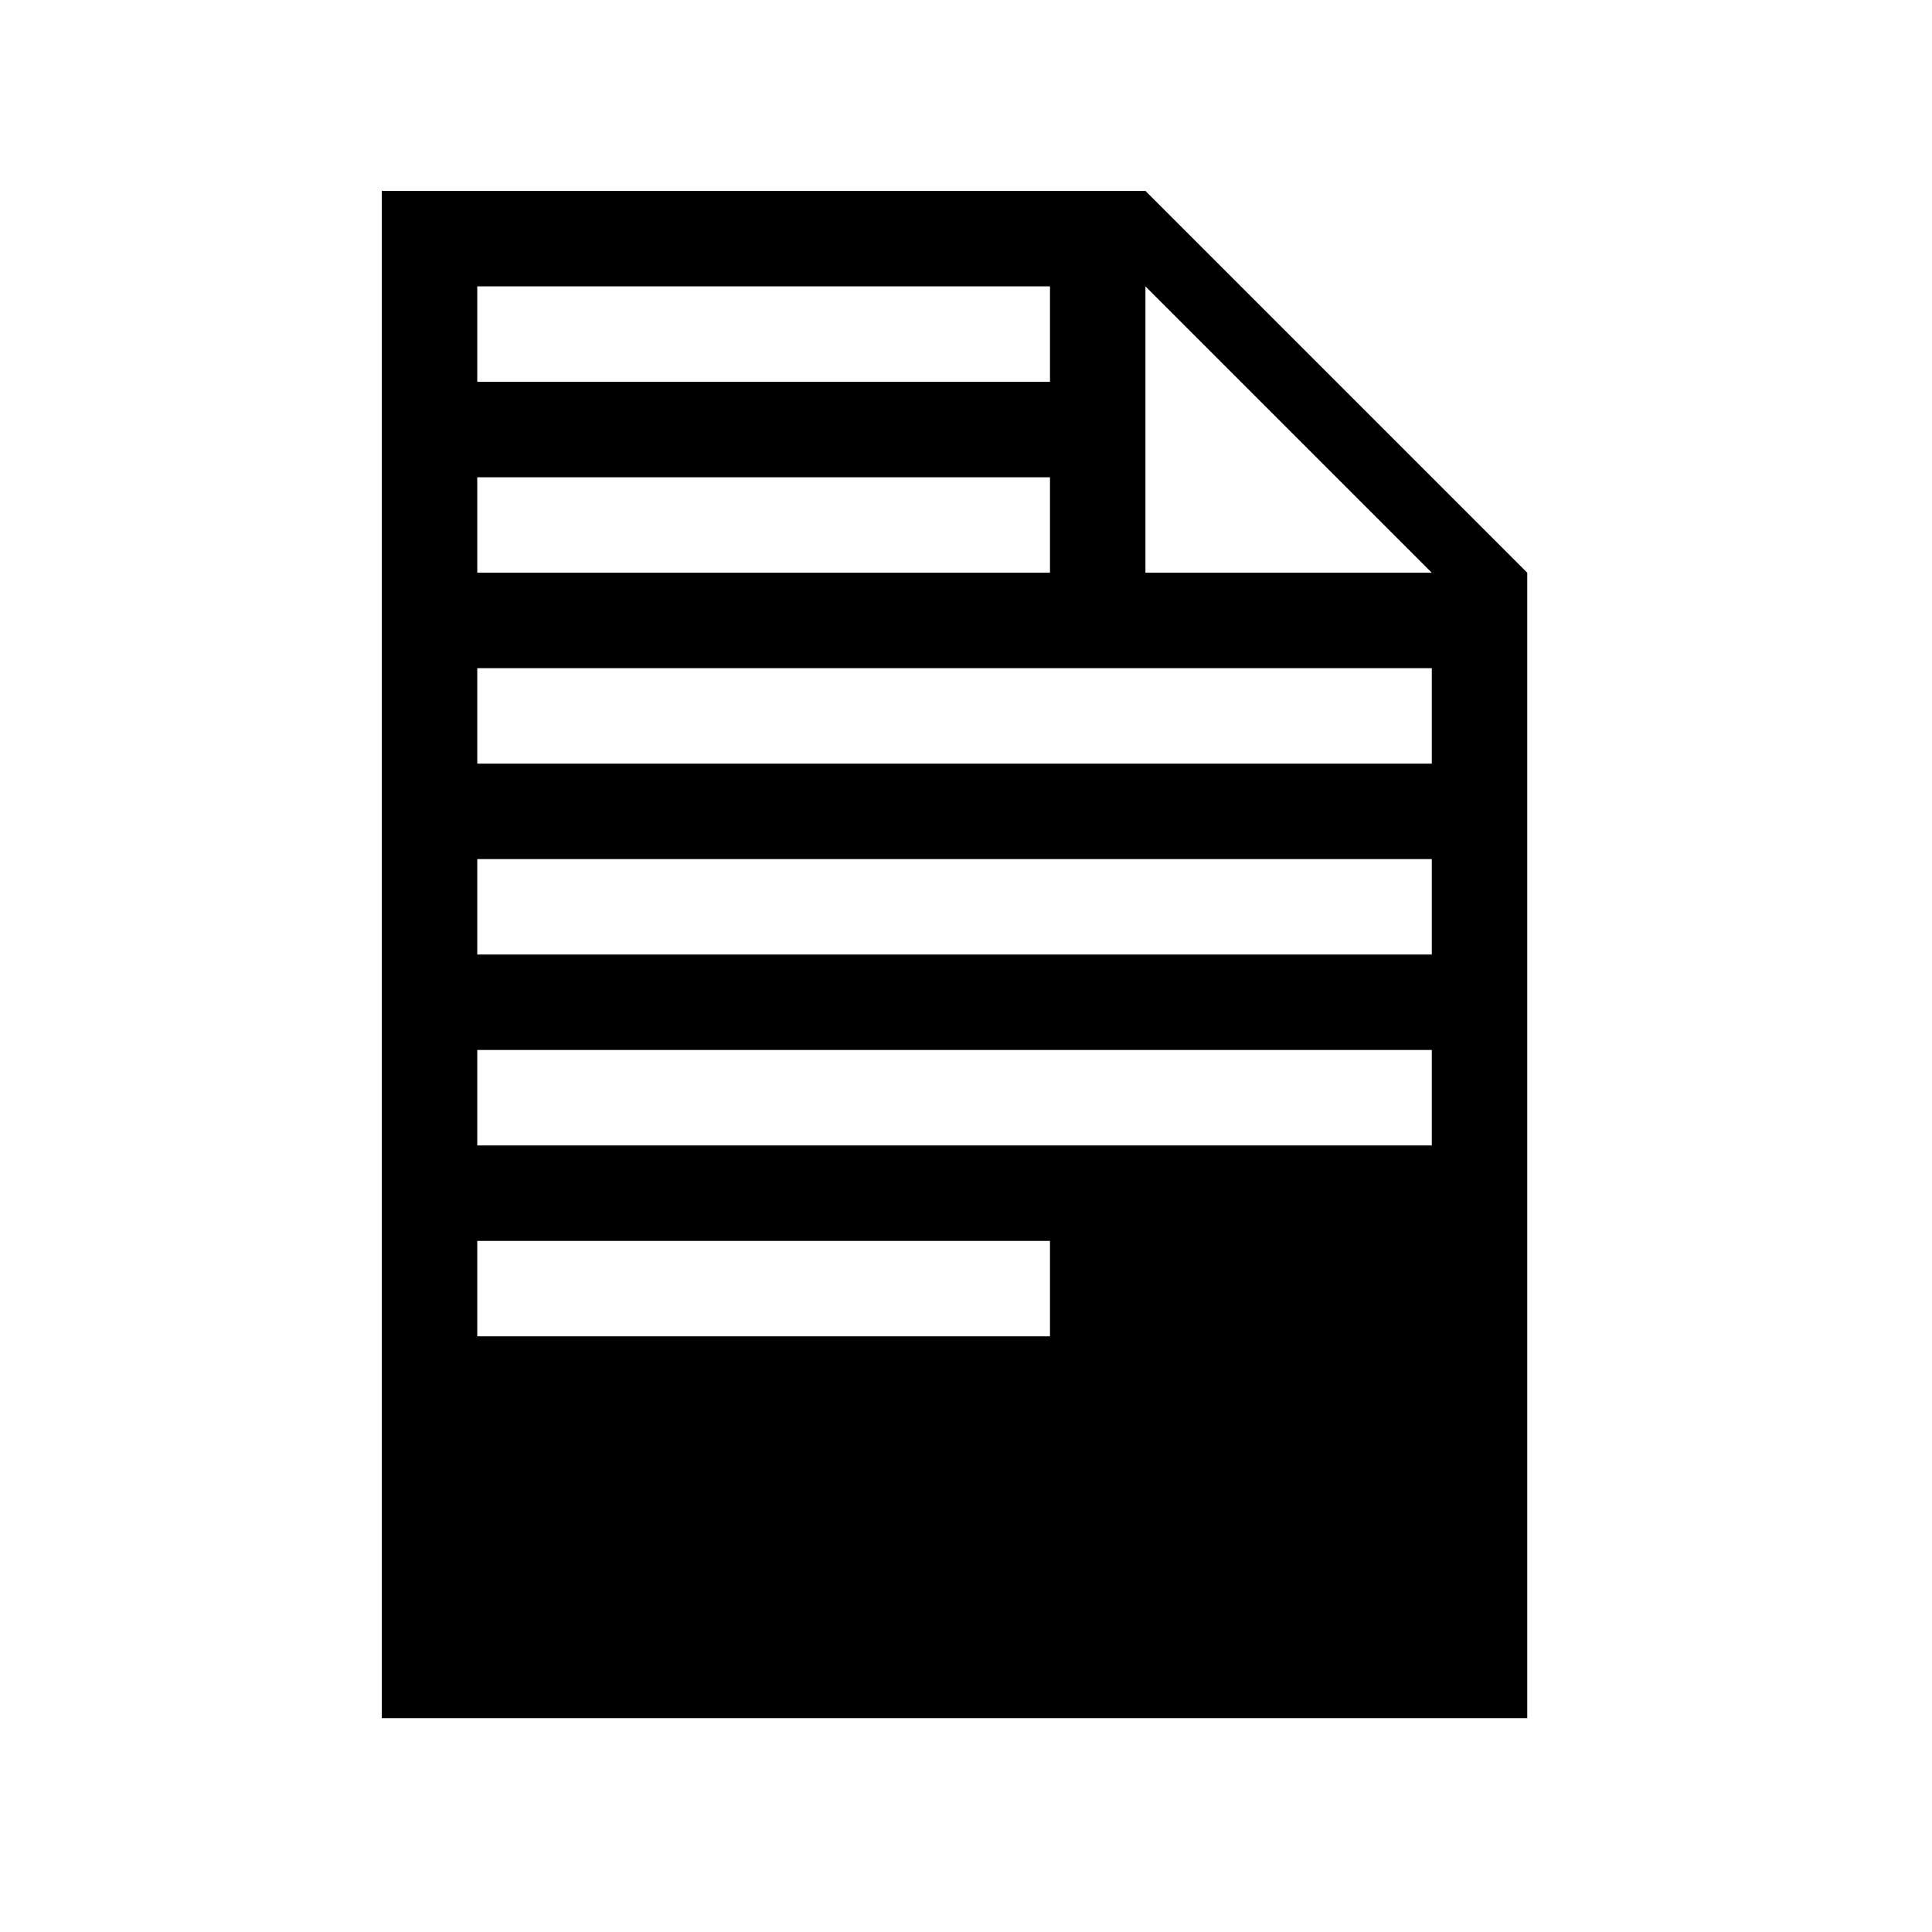 <svg width="64" height="64" viewBox="0 0 64 64" fill="none" xmlns="http://www.w3.org/2000/svg">
<path d="M37.944 6.324L50.592 18.972V56.916H12.648V6.324H37.944ZM15.81 9.486V12.648H34.782V9.486H15.81ZM37.944 18.972H47.43L37.944 9.486V18.972ZM15.81 15.81V18.972H34.782V15.81H15.81ZM47.43 25.296V22.134H15.81V25.296H47.43ZM47.43 31.62V28.458H15.81V31.62H47.43ZM47.43 37.944V34.782H15.81V37.944H47.43ZM34.782 44.268V41.106H15.81V44.268H34.782Z" fill="black"/>
</svg>

